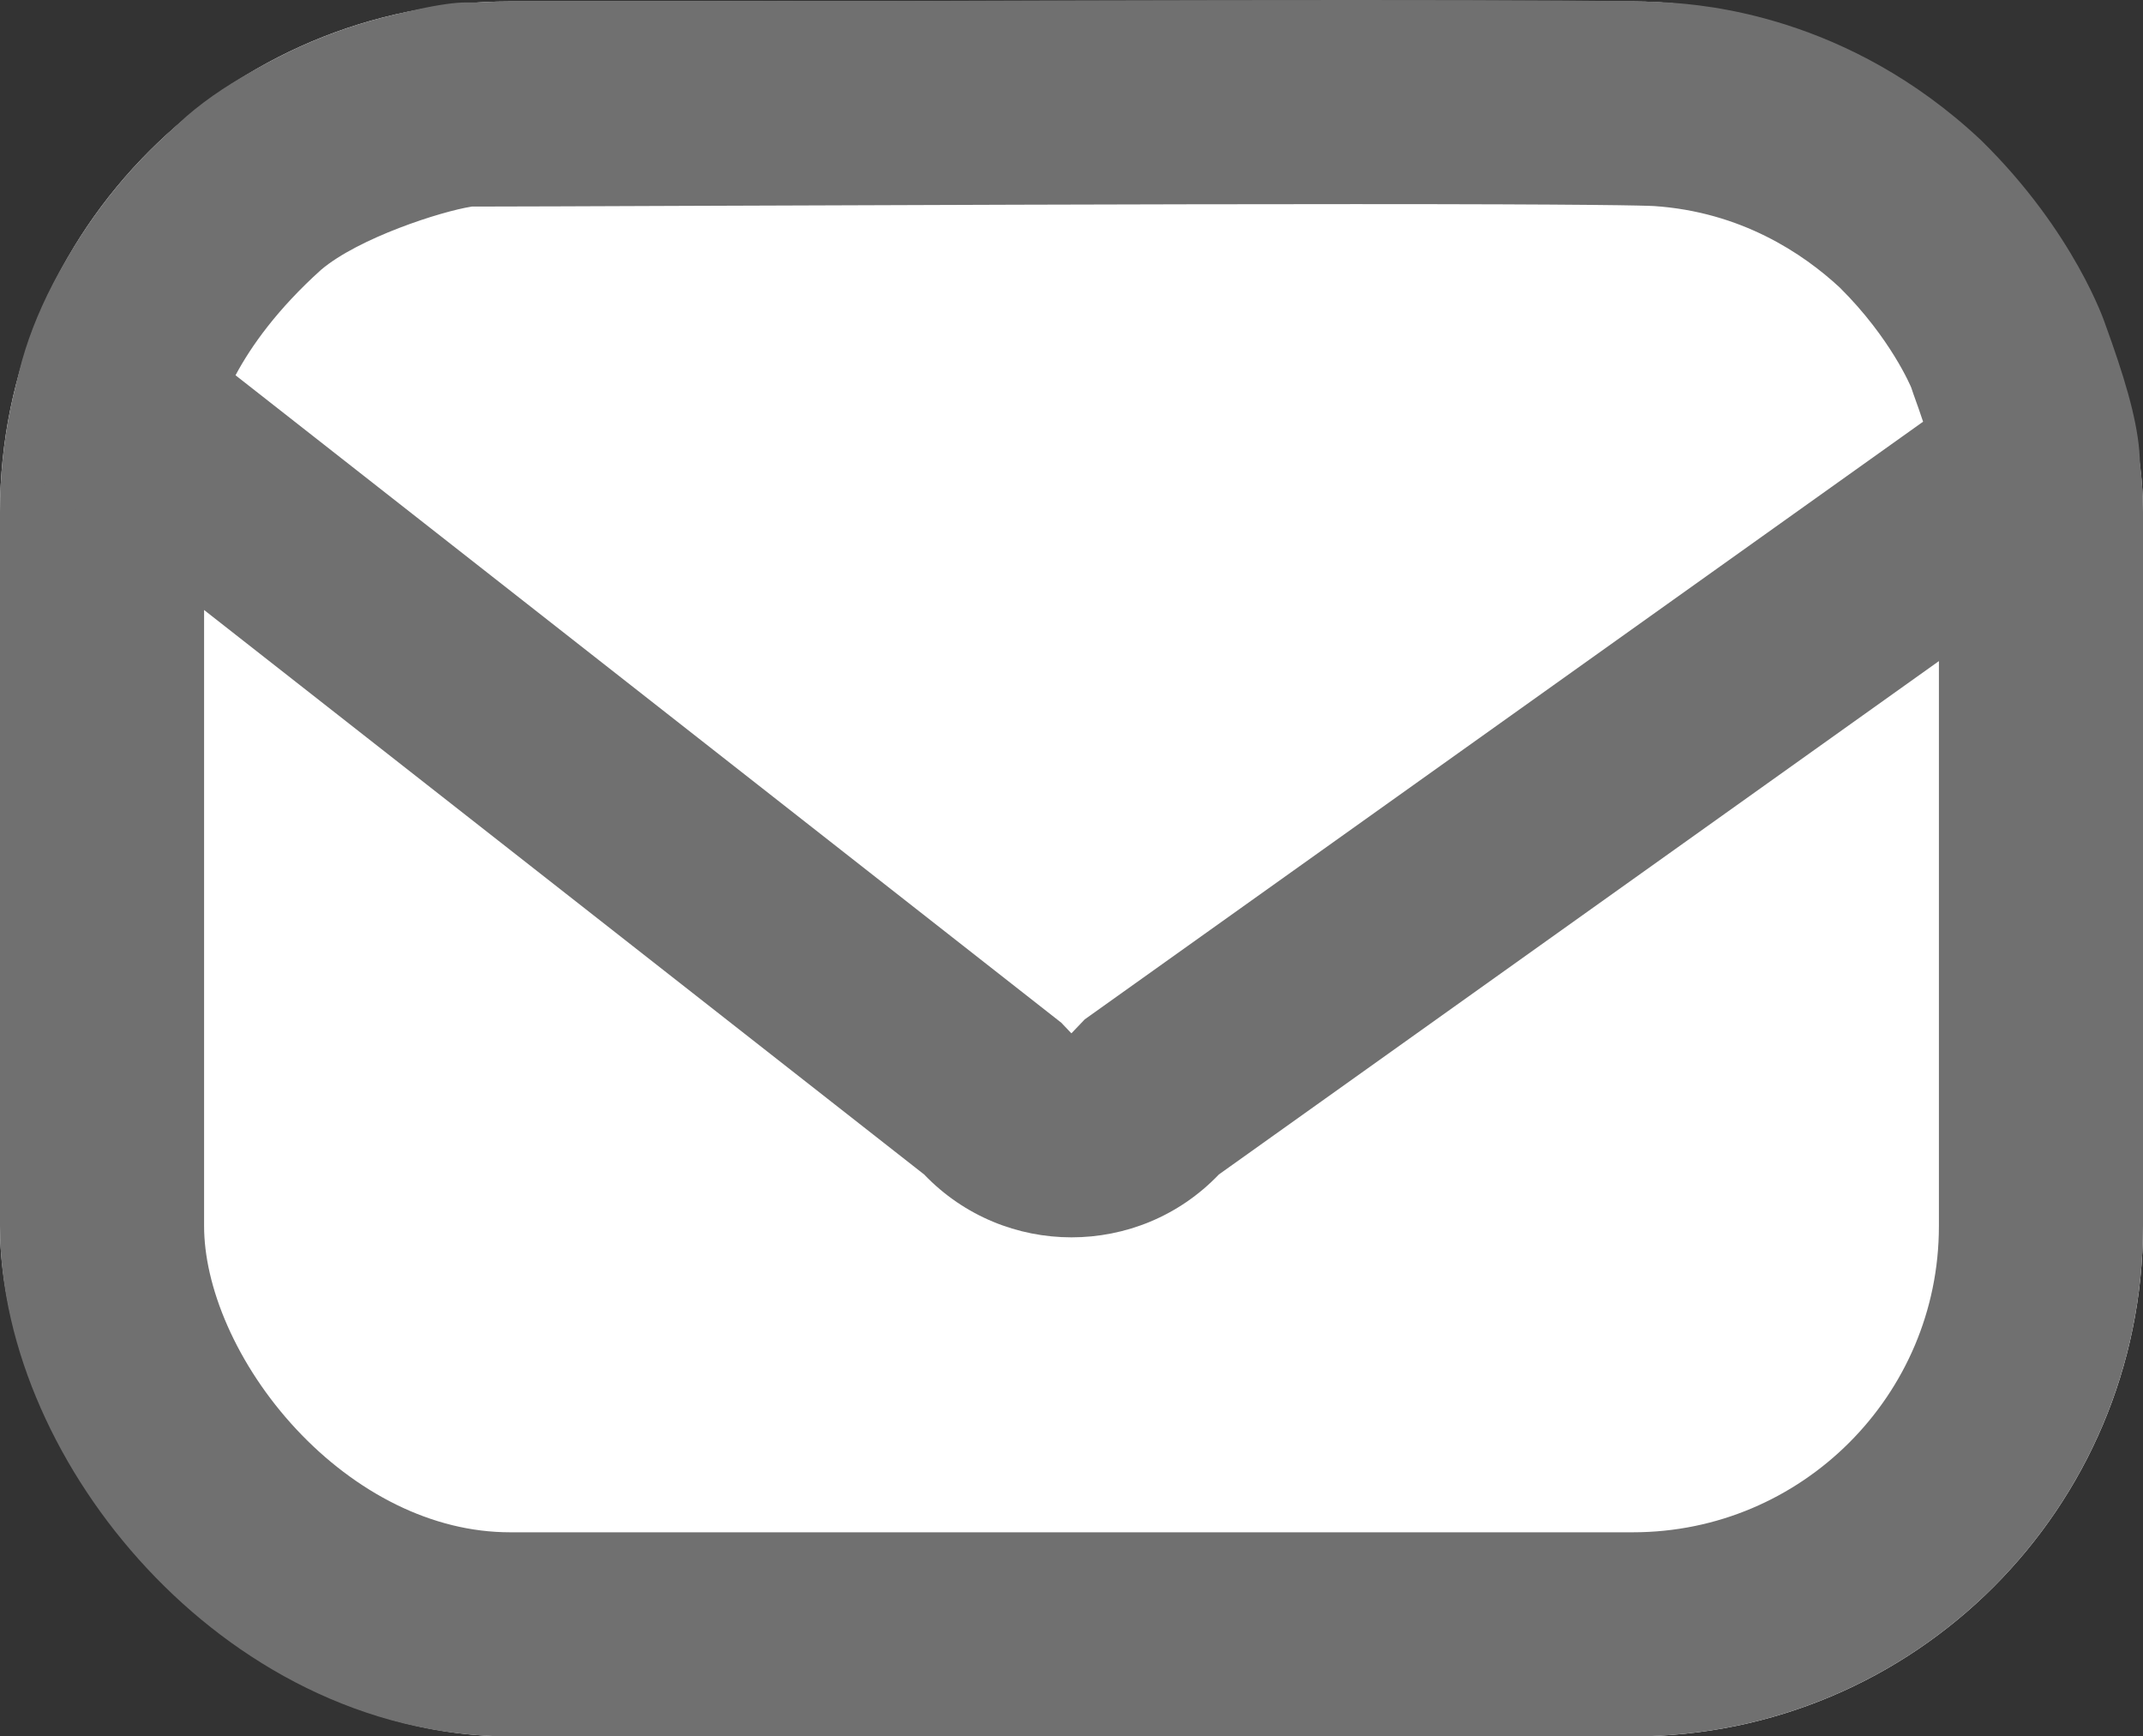 <svg id="Group_6342" data-name="Group 6342" xmlns="http://www.w3.org/2000/svg" width="21" height="17.014" viewBox="0 0 21 17.014">
  <rect x="0" y="0" width="21" height="17.014" fill="#333333" stroke="none"/>
  <g id="Rectangle_948" data-name="Rectangle 948" transform="translate(0 0.014)" fill="#fff" stroke="#707070" stroke-width="2">
    <rect width="21" height="17" rx="5" stroke="none"/>
    <rect x="1" y="1" width="19" height="15" rx="4" fill="none"/>
  </g>
  <g id="Path_270" data-name="Path 270" transform="translate(20.97 12.124) rotate(180)" fill="#fff">
    <path d="M 7.689 11.124 C 5.362 11.124 4.816 11.11 4.698 11.102 C 3.543 11.025 2.729 10.477 2.249 10.028 C 1.54 9.33 1.294 8.645 1.291 8.638 L 1.287 8.624 L 1.281 8.609 C 1.043 7.954 0.997 7.681 0.998 7.567 L 9.606 1.43 L 9.683 1.376 L 9.748 1.308 C 9.938 1.109 10.194 1 10.47 1 C 10.745 1 11.001 1.109 11.192 1.308 L 11.241 1.359 L 11.297 1.403 L 19.843 8.102 C 19.76 8.612 19.379 9.43 18.482 10.234 C 17.862 10.766 16.701 11.085 16.404 11.1 C 16.377 11.1 16.339 11.1 16.292 11.1 C 15.971 11.1 15.194 11.103 14.211 11.107 C 12.322 11.114 9.735 11.124 7.689 11.124 Z" stroke="none"/>
    <path d="M 10.47 2 L 10.34 2.136 L 2.125 7.992 C 2.151 8.071 2.183 8.162 2.221 8.267 L 2.241 8.326 C 2.243 8.331 2.441 8.81 2.941 9.306 C 3.304 9.643 3.911 10.048 4.761 10.105 C 4.861 10.11 5.346 10.124 7.689 10.124 C 9.735 10.124 12.321 10.114 14.21 10.107 C 15.193 10.103 15.97 10.1 16.293 10.1 C 16.312 10.1 16.33 10.1 16.346 10.1 C 16.649 10.053 17.454 9.793 17.823 9.481 C 18.251 9.096 18.51 8.732 18.662 8.447 L 10.57 2.103 L 10.472 2 C 10.472 2 10.471 2 10.47 2 M 10.47 -1.9073486328125e-06 C 10.995 -1.9073486328125e-06 11.52 0.205 11.914 0.616 L 20.839 7.612 C 20.968 8.388 20.523 9.752 19.142 10.985 C 18.277 11.734 16.804 12.102 16.406 12.1 C 15.859 12.098 11.006 12.124 7.689 12.124 C 6.119 12.124 4.894 12.118 4.632 12.1 C 4.278 12.077 2.861 11.976 1.557 10.75 C 0.636 9.847 0.341 8.951 0.341 8.951 C -0.019 7.959 -0.166 7.31 0.262 6.864 L 9.026 0.616 C 9.419 0.205 9.944 -1.9073486328125e-06 10.47 -1.9073486328125e-06 Z" stroke="none" fill="#707070"/>
  </g>
</svg>
